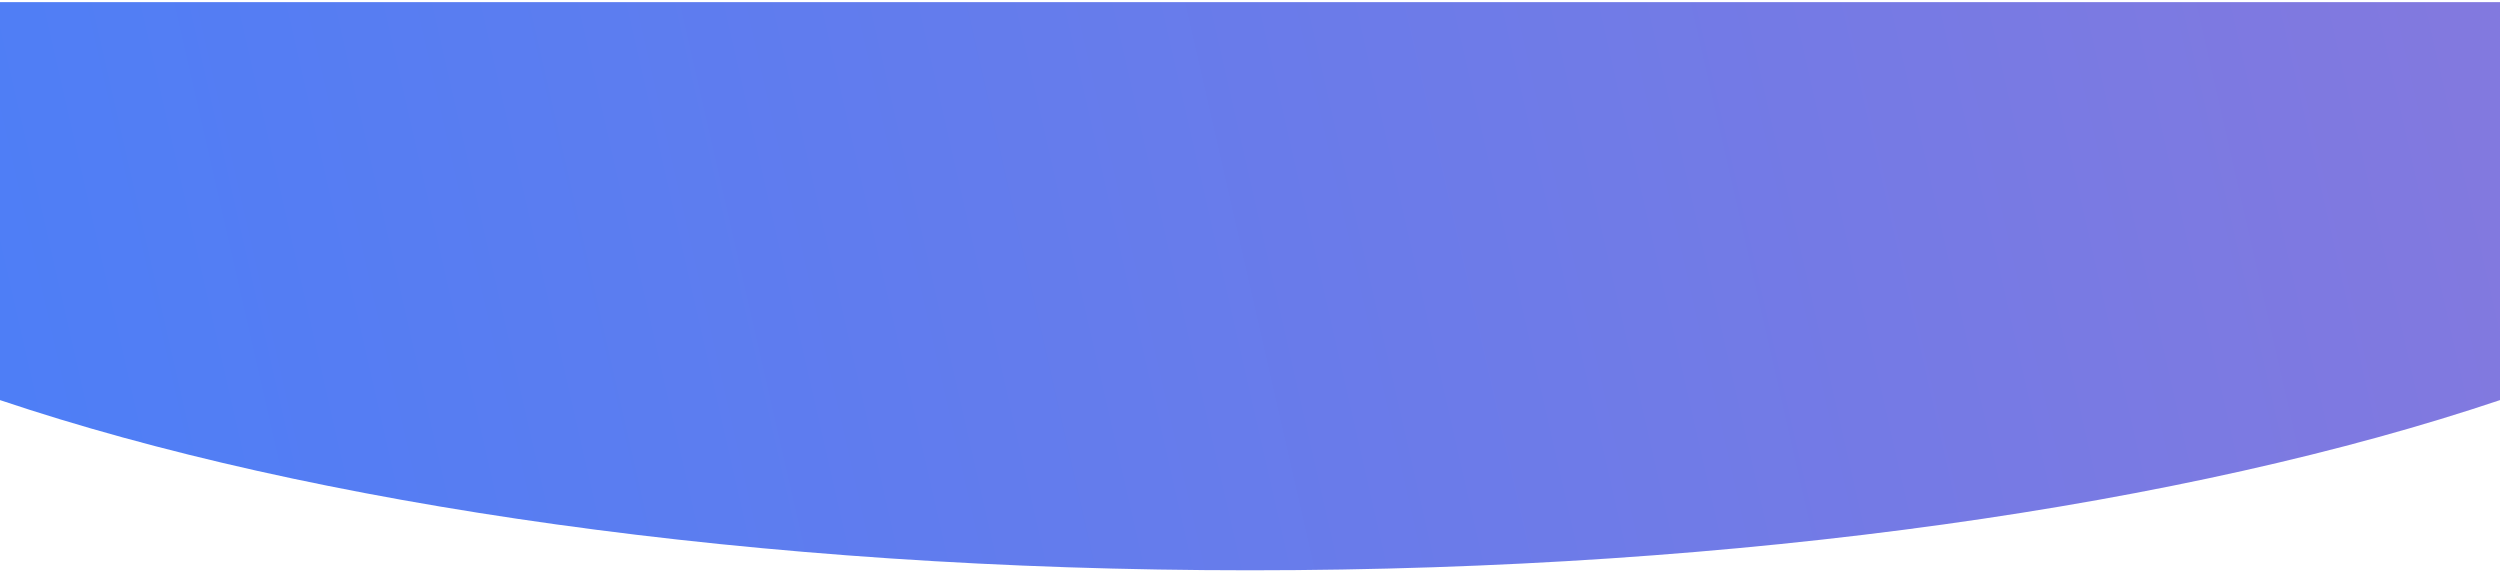 <?xml version="1.0" encoding="UTF-8"?>
<svg width="880px" height="201px" viewBox="0 0 880 201" version="1.1" xmlns="http://www.w3.org/2000/svg" xmlns:xlink="http://www.w3.org/1999/xlink">
    <!-- Generator: Sketch 53.1 (72631) - https://sketchapp.com -->
    <title>合并形状</title>
    <desc>Created with Sketch.</desc>
    <defs>
        <linearGradient x1="100%" y1="47.417%" x2="0%" y2="52.583%" id="linearGradient-1">
            <stop stop-color="#8279DF" offset="0%"></stop>
            <stop stop-color="#4E7EF6" offset="100%"></stop>
        </linearGradient>
    </defs>
    <g id="Page-1" stroke="none" stroke-width="1" fill="none" fill-rule="evenodd">
        <g id="个人中心-简历预览" transform="translate(-280, -140)" fill="url(#linearGradient-1)">
            <g id="分组" transform="translate(280, 140)">
                <path d="M-1.13686838e-13,0.743 L880,0.743 L880,140.835 C770.42,177.683 613.844,200.743 440,200.743 C266.156,200.743 109.58,177.683 -7.10542736e-15,140.835 L0,0.743 Z" id="合并形状"></path>
            </g>
        </g>
    </g>
</svg>